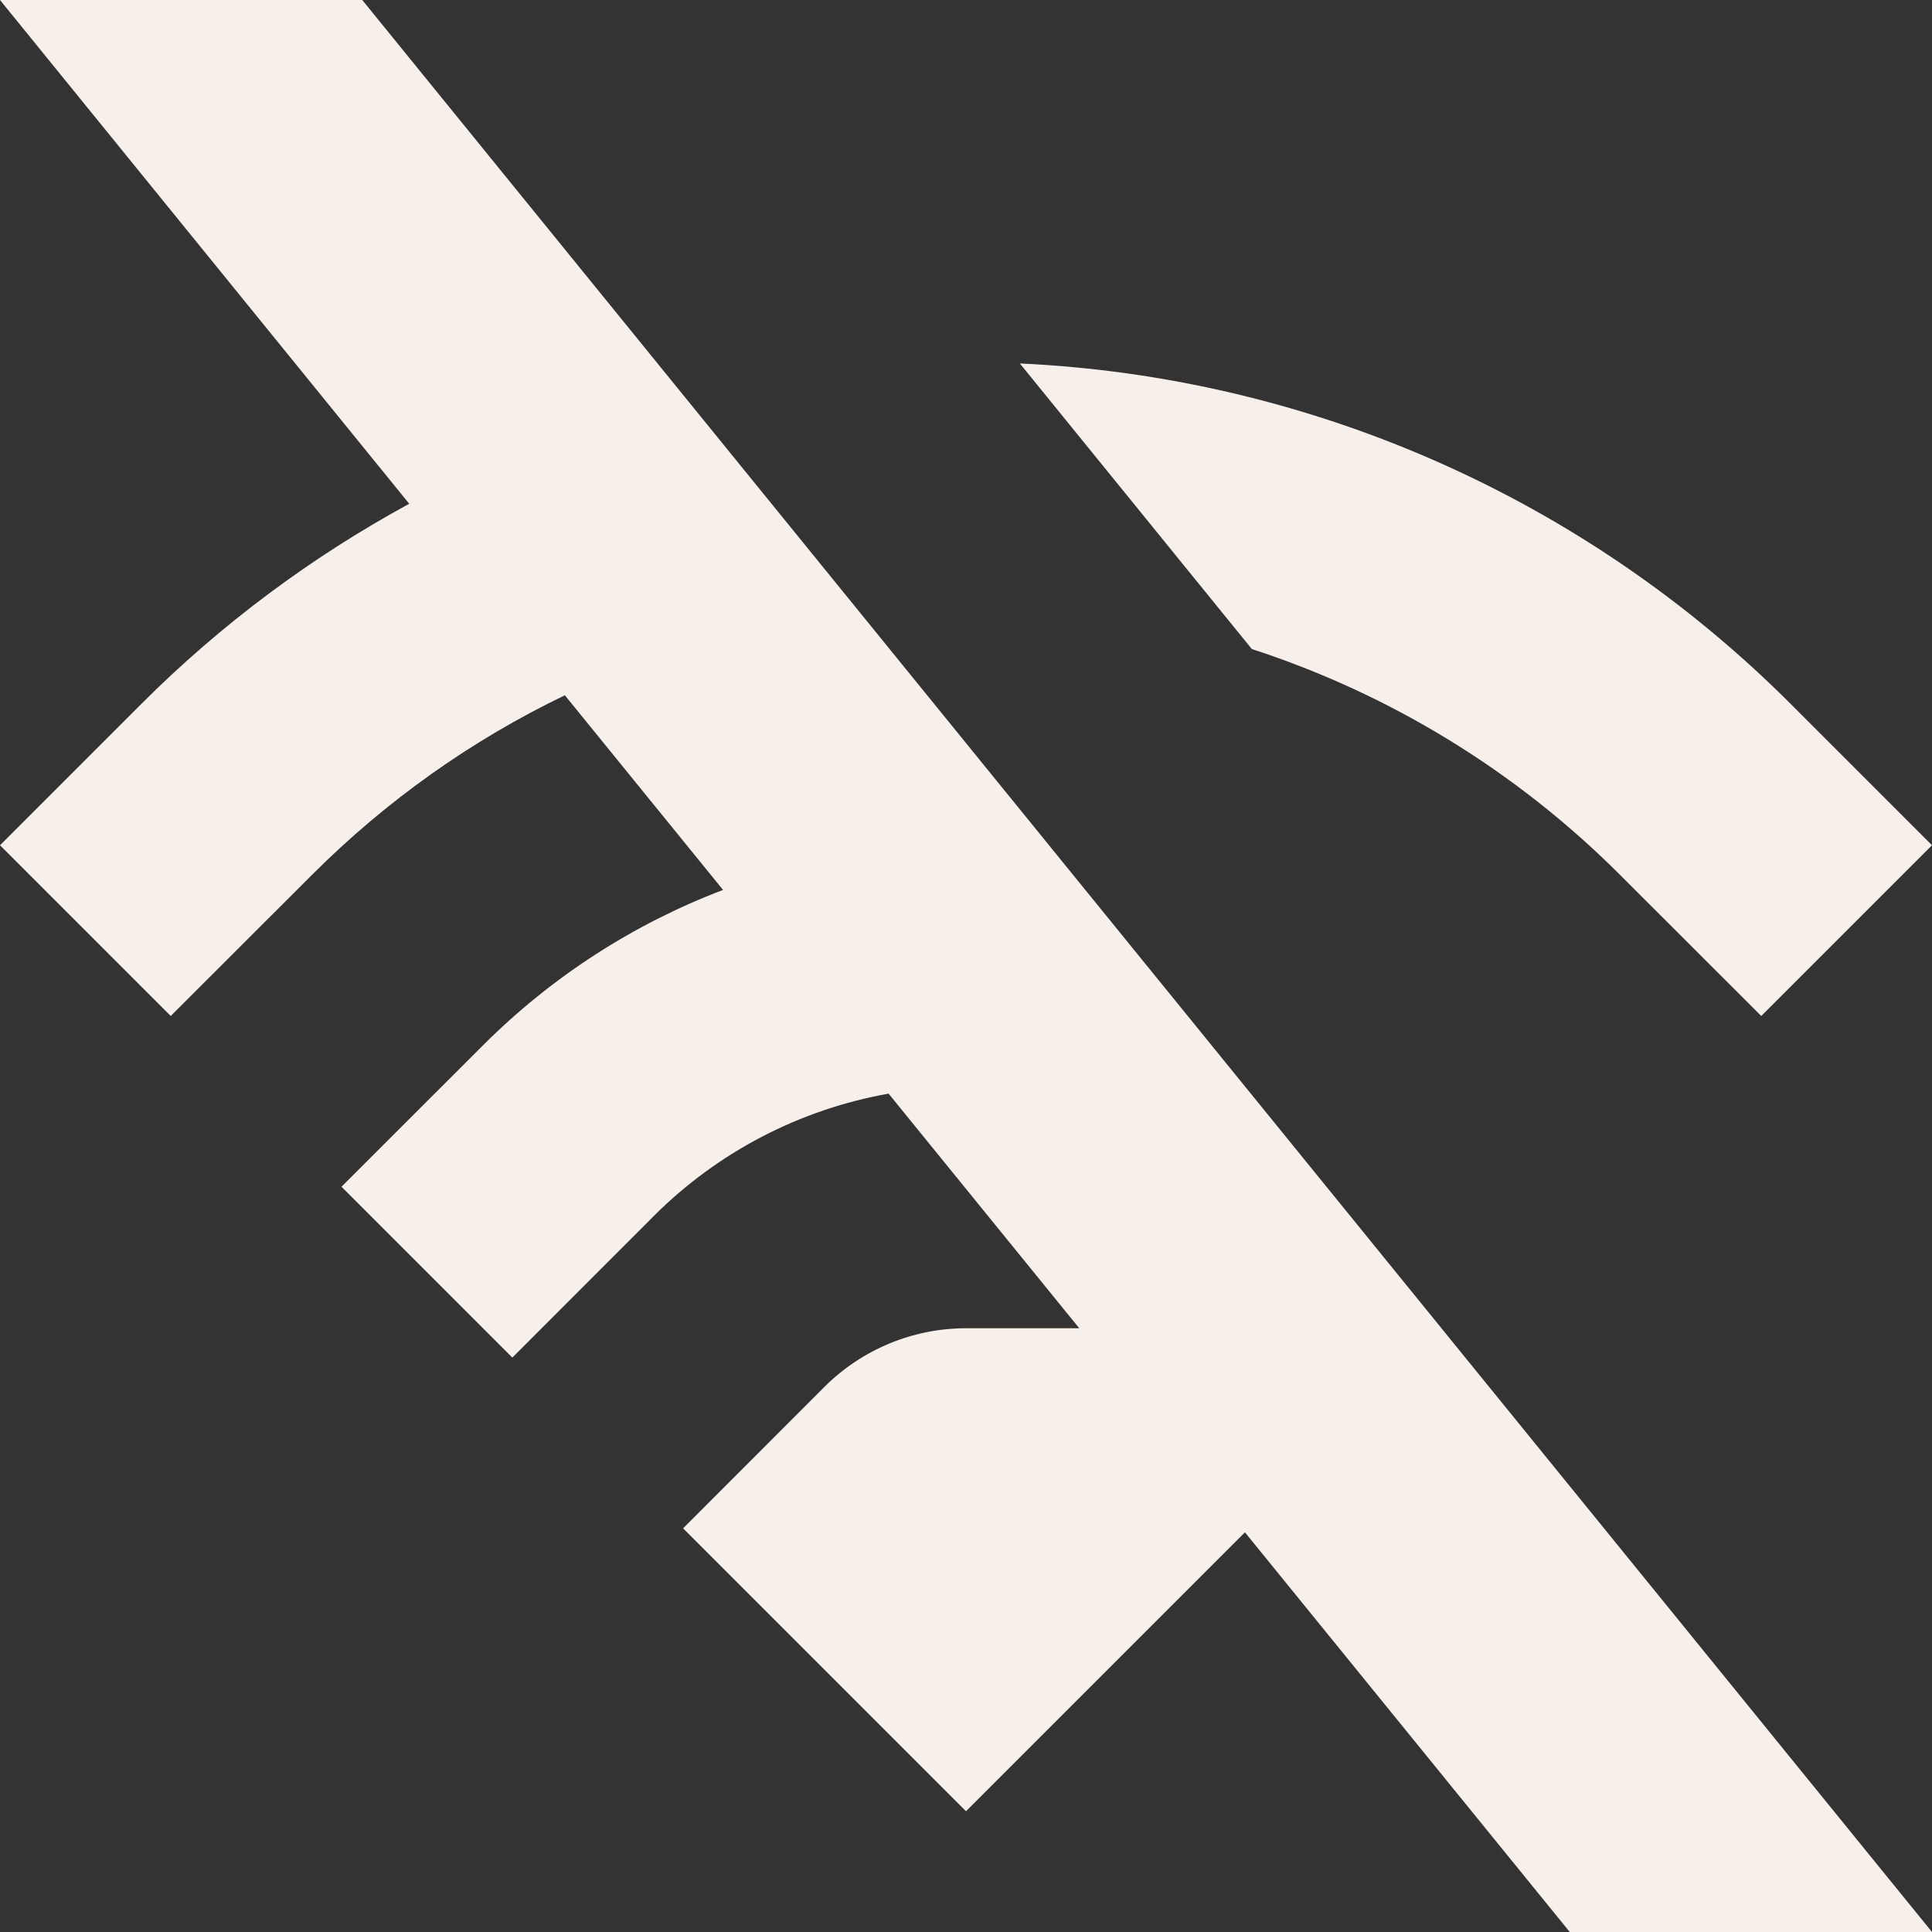 <svg width="16" height="16" viewBox="0 0 16 16" fill="none" xmlns="http://www.w3.org/2000/svg">
<rect x="0" y="0" width="16" height="16" fill="#333333" stroke="none"/>
<path d="M16 16H13L10.31 12.69L8 15L5.657 12.657L6.828 11.485C7.139 11.175 7.561 11 8 11H8.938L7.359 9.057C6.627 9.187 5.947 9.538 5.414 10.071L4.243 11.243L2.828 9.828L4 8.657C4.57 8.087 5.249 7.651 5.988 7.37L4.678 5.758C3.909 6.128 3.201 6.628 2.586 7.243L1.414 8.414L0 7L1.172 5.828C1.833 5.167 2.582 4.611 3.389 4.172L0 0H3L16 16Z" fill="#F7F0EA"/>
<path d="M13.414 7.243C12.552 6.381 11.505 5.745 10.367 5.375L8.446 3.01C10.845 3.121 13.123 4.123 14.828 5.828L16 7L14.586 8.414L13.414 7.243Z" fill="#F7F0EA"/>
</svg>
